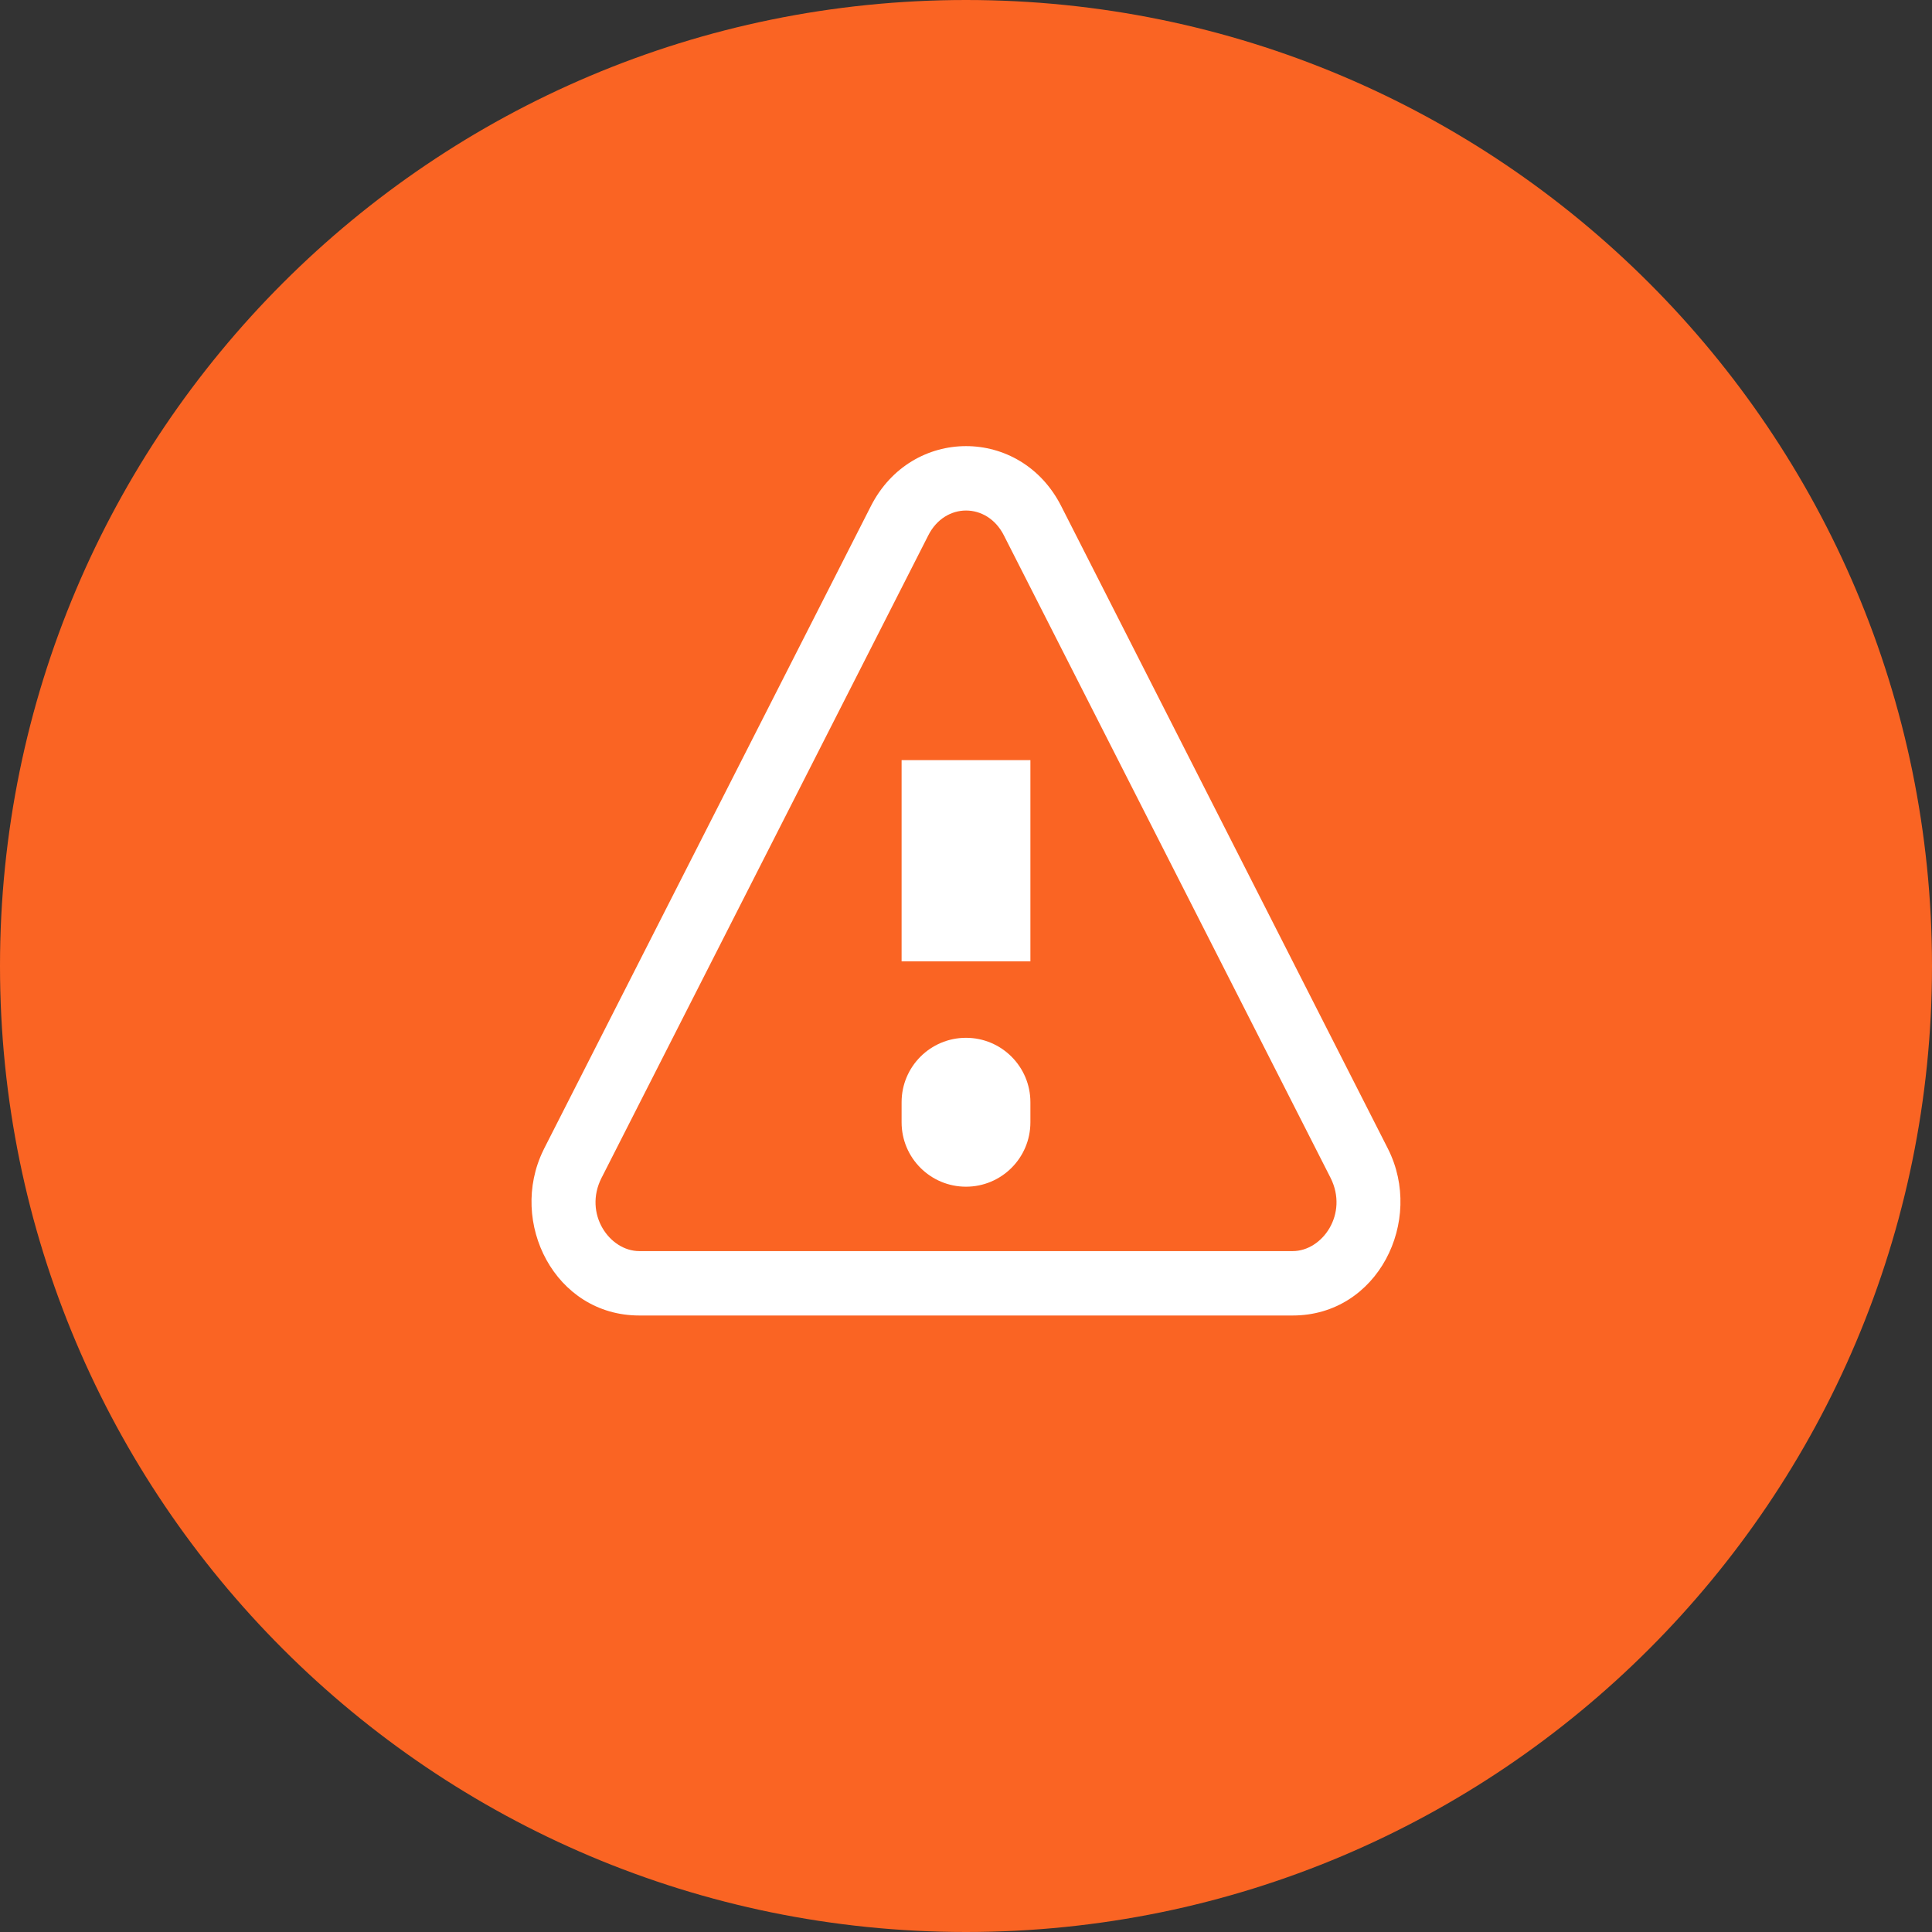 <svg width="30" height="30" viewBox="0 0 30 30" fill="none" xmlns="http://www.w3.org/2000/svg">
<rect x="0" y="0" width="30" height="30" fill="#333333" stroke="none"/>
<path d="M30 15C30 23.284 23.284 30 15 30C6.716 30 0 23.284 0 15C0 6.716 6.716 0 15 0C23.284 0 30 6.716 30 15Z" fill="#FA6423"/>
<path fill-rule="evenodd" clip-rule="evenodd" d="M16 11.803V14.928H14V11.803H16ZM15 16.115C15.552 16.115 16 16.563 16 17.115V17.427C16 17.98 15.552 18.427 15 18.427C14.448 18.427 14 17.98 14 17.427V17.115C14 16.563 14.448 16.115 15 16.115Z" fill="white"/>
<path fill-rule="evenodd" clip-rule="evenodd" d="M15.587 8.311C15.327 7.8 14.675 7.799 14.415 8.312L9.352 18.268C9.348 18.275 9.345 18.282 9.341 18.289C9.057 18.848 9.465 19.427 9.927 19.427H20.073C20.535 19.427 20.943 18.848 20.66 18.288L15.587 8.311ZM8.437 17.861C8.441 17.852 8.445 17.844 8.449 17.836L13.523 7.859C14.154 6.617 15.848 6.617 16.478 7.858L21.551 17.836C22.119 18.956 21.395 20.427 20.073 20.427H9.927C8.615 20.427 7.89 18.979 8.437 17.861Z" fill="white"/>
</svg>
